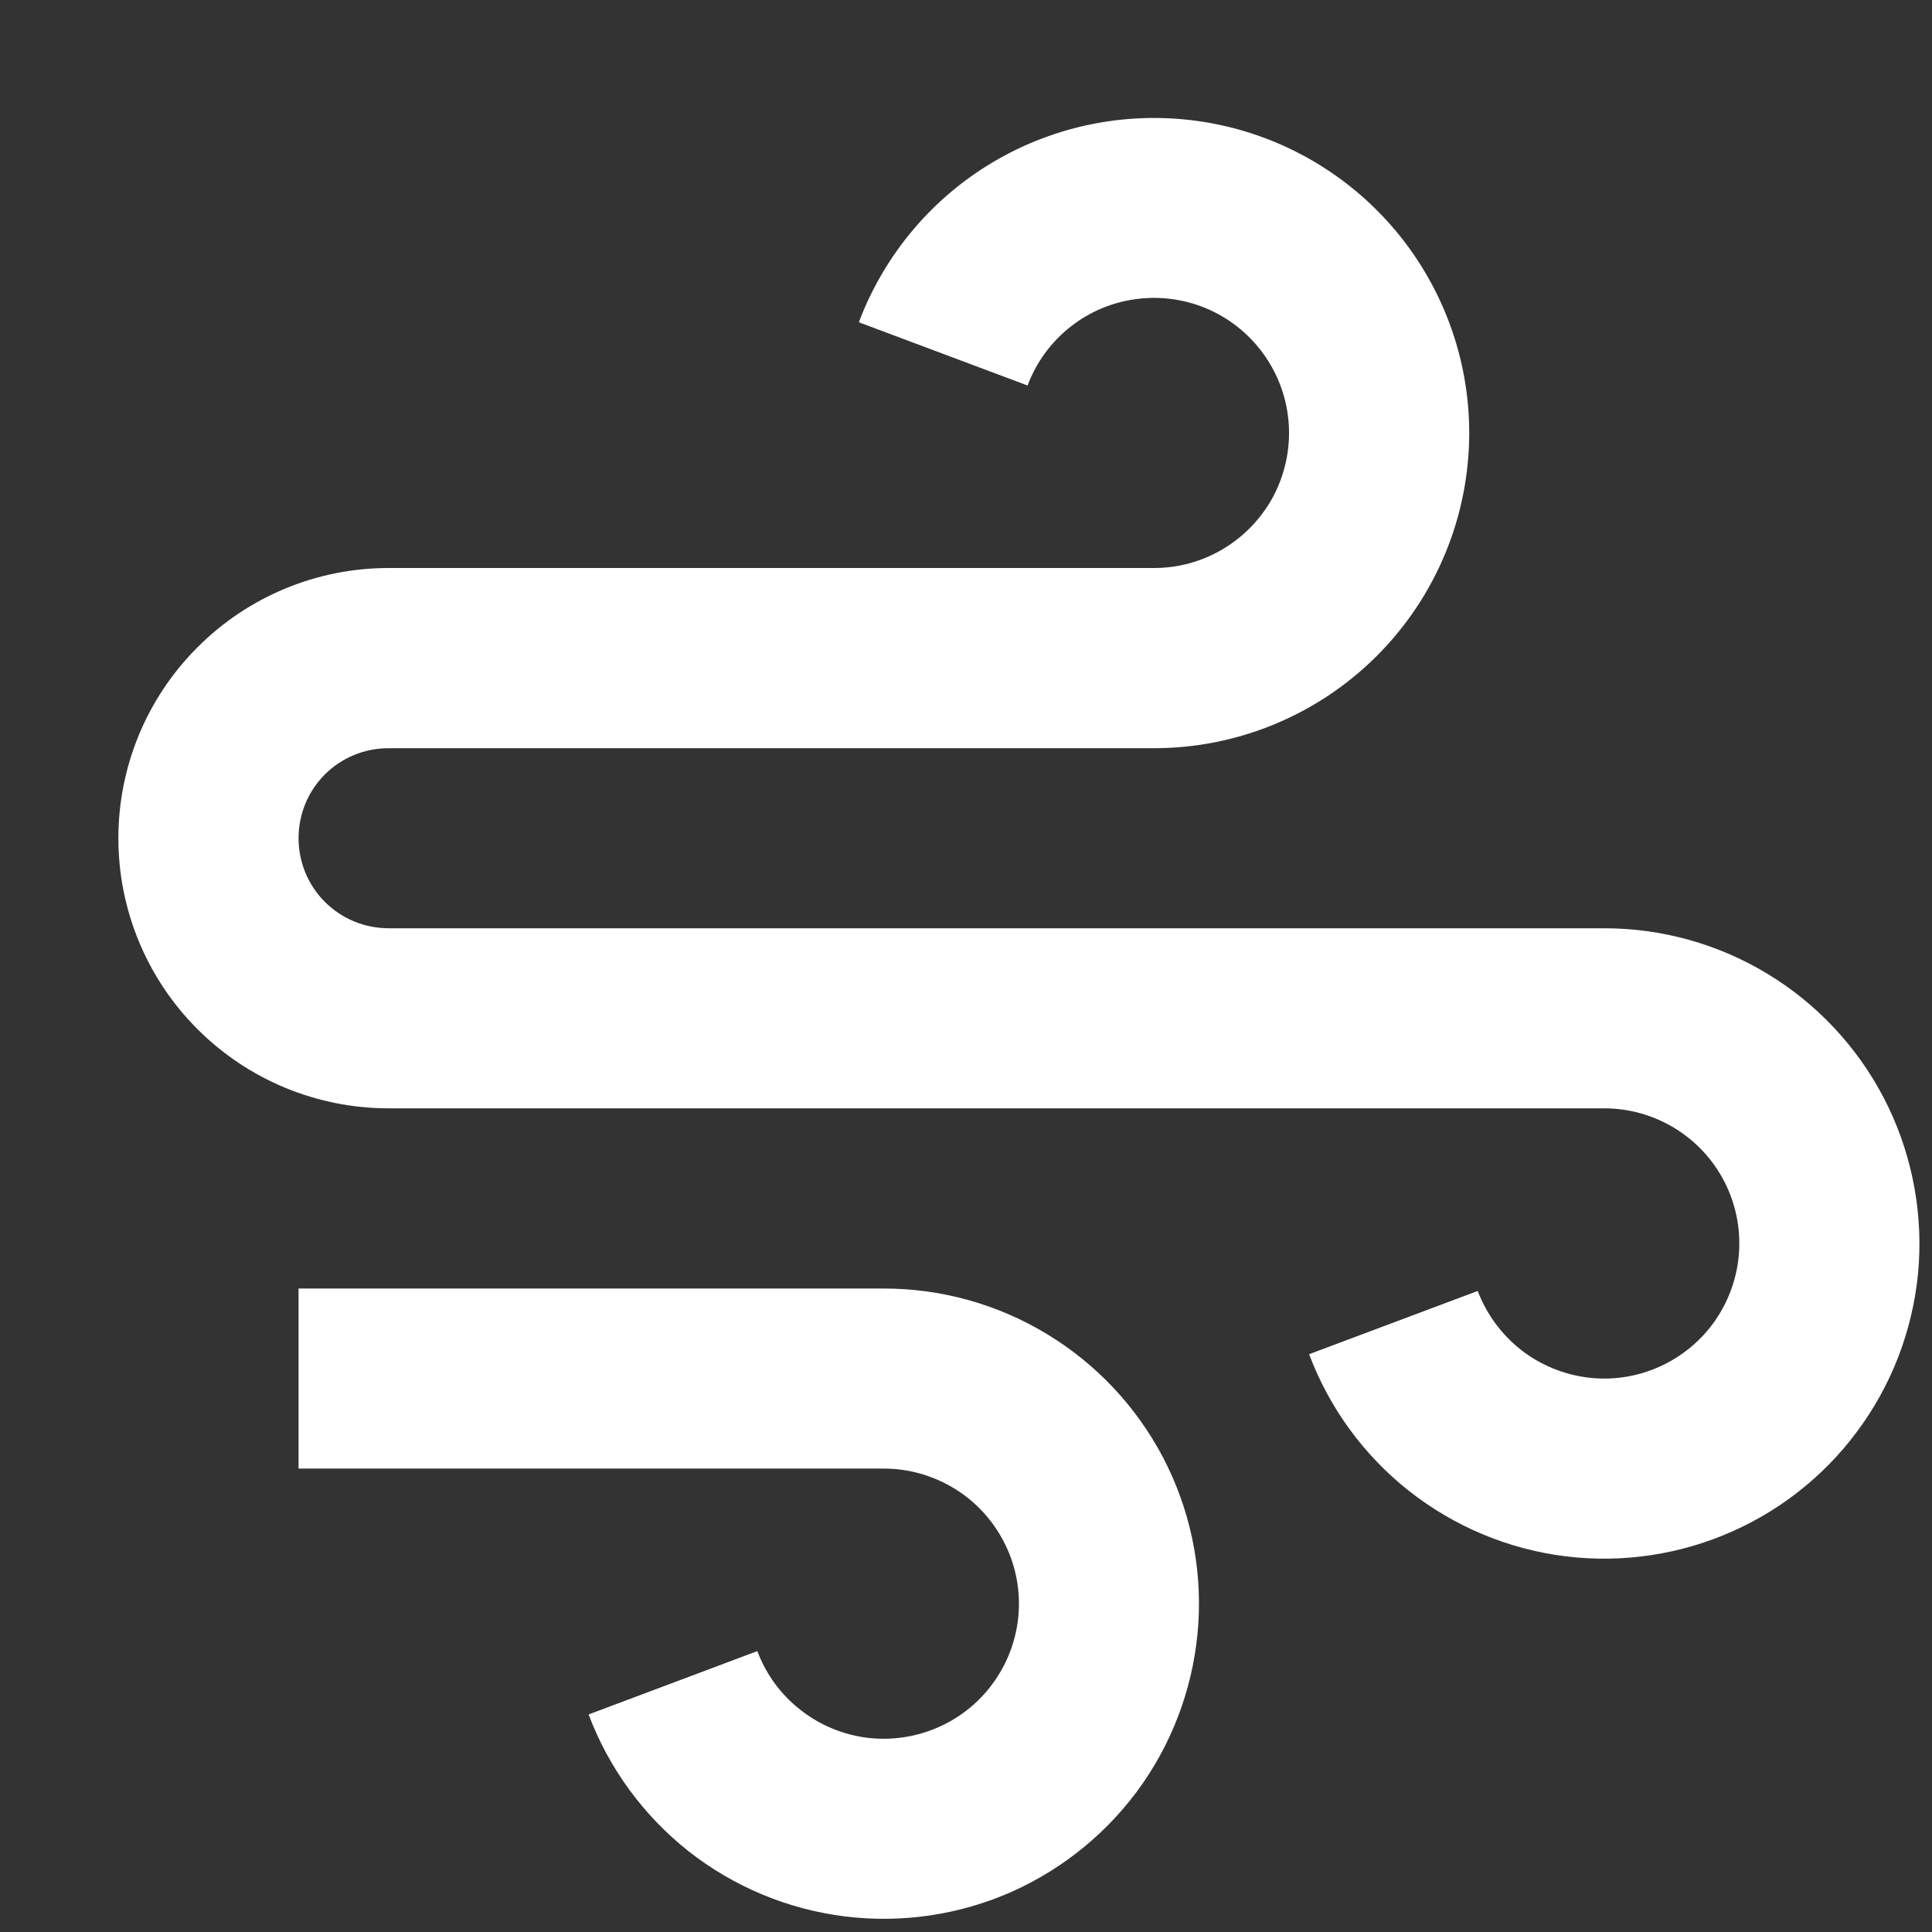 <svg width="15" height="15" viewBox="0 0 15 15" fill="none" xmlns="http://www.w3.org/2000/svg">
<rect x="0" y="0" width="15" height="15" fill="#333333" stroke="none"/>
<path d="M6.862 11.402H2.318V10.004H6.862C7.309 10.004 7.747 10.126 8.129 10.358C8.511 10.589 8.822 10.92 9.03 11.316C9.237 11.712 9.332 12.156 9.304 12.602C9.276 13.048 9.127 13.478 8.873 13.845C8.618 14.212 8.268 14.502 7.861 14.685C7.453 14.867 7.003 14.934 6.56 14.879C6.117 14.824 5.697 14.649 5.346 14.373C4.996 14.096 4.727 13.729 4.57 13.311L5.88 12.819C5.947 12.999 6.062 13.156 6.213 13.274C6.363 13.393 6.543 13.468 6.733 13.492C6.923 13.515 7.115 13.486 7.29 13.408C7.465 13.33 7.615 13.206 7.724 13.048C7.833 12.891 7.897 12.707 7.909 12.516C7.921 12.325 7.88 12.134 7.791 11.965C7.702 11.795 7.569 11.653 7.405 11.554C7.241 11.455 7.054 11.402 6.862 11.402ZM3.017 7.207H12.456C12.902 7.207 13.341 7.329 13.723 7.561C14.105 7.792 14.416 8.124 14.623 8.519C14.83 8.915 14.925 9.36 14.898 9.806C14.87 10.251 14.721 10.681 14.466 11.048C14.212 11.415 13.862 11.706 13.454 11.888C13.047 12.07 12.597 12.138 12.154 12.083C11.71 12.028 11.291 11.852 10.94 11.576C10.589 11.299 10.321 10.932 10.164 10.514L11.473 10.023C11.541 10.202 11.656 10.359 11.806 10.478C11.956 10.596 12.136 10.671 12.326 10.695C12.516 10.719 12.709 10.69 12.884 10.611C13.058 10.533 13.208 10.409 13.317 10.252C13.426 10.094 13.49 9.91 13.502 9.719C13.514 9.528 13.473 9.337 13.385 9.168C13.296 8.998 13.162 8.856 12.999 8.757C12.835 8.658 12.647 8.605 12.456 8.605H3.017C2.46 8.605 1.927 8.384 1.534 7.991C1.14 7.598 0.919 7.064 0.919 6.508C0.919 5.951 1.14 5.418 1.534 5.025C1.927 4.631 2.46 4.41 3.017 4.41H8.96C9.151 4.41 9.339 4.358 9.503 4.258C9.666 4.159 9.8 4.017 9.889 3.848C9.977 3.678 10.018 3.487 10.006 3.296C9.994 3.105 9.93 2.921 9.821 2.764C9.712 2.607 9.562 2.482 9.388 2.404C9.213 2.326 9.02 2.297 8.83 2.321C8.64 2.344 8.46 2.419 8.31 2.538C8.16 2.656 8.045 2.814 7.978 2.993L6.668 2.502C6.87 1.966 7.253 1.517 7.752 1.234C8.25 0.952 8.832 0.853 9.396 0.955C9.96 1.057 10.47 1.354 10.838 1.794C11.205 2.234 11.407 2.788 11.407 3.361C11.407 4.01 11.149 4.633 10.69 5.092C10.231 5.551 9.609 5.809 8.96 5.809H3.017C2.831 5.809 2.653 5.882 2.522 6.013C2.391 6.144 2.318 6.322 2.318 6.508C2.318 6.693 2.391 6.871 2.522 7.002C2.653 7.133 2.831 7.207 3.017 7.207Z" fill="white"/>
</svg>
